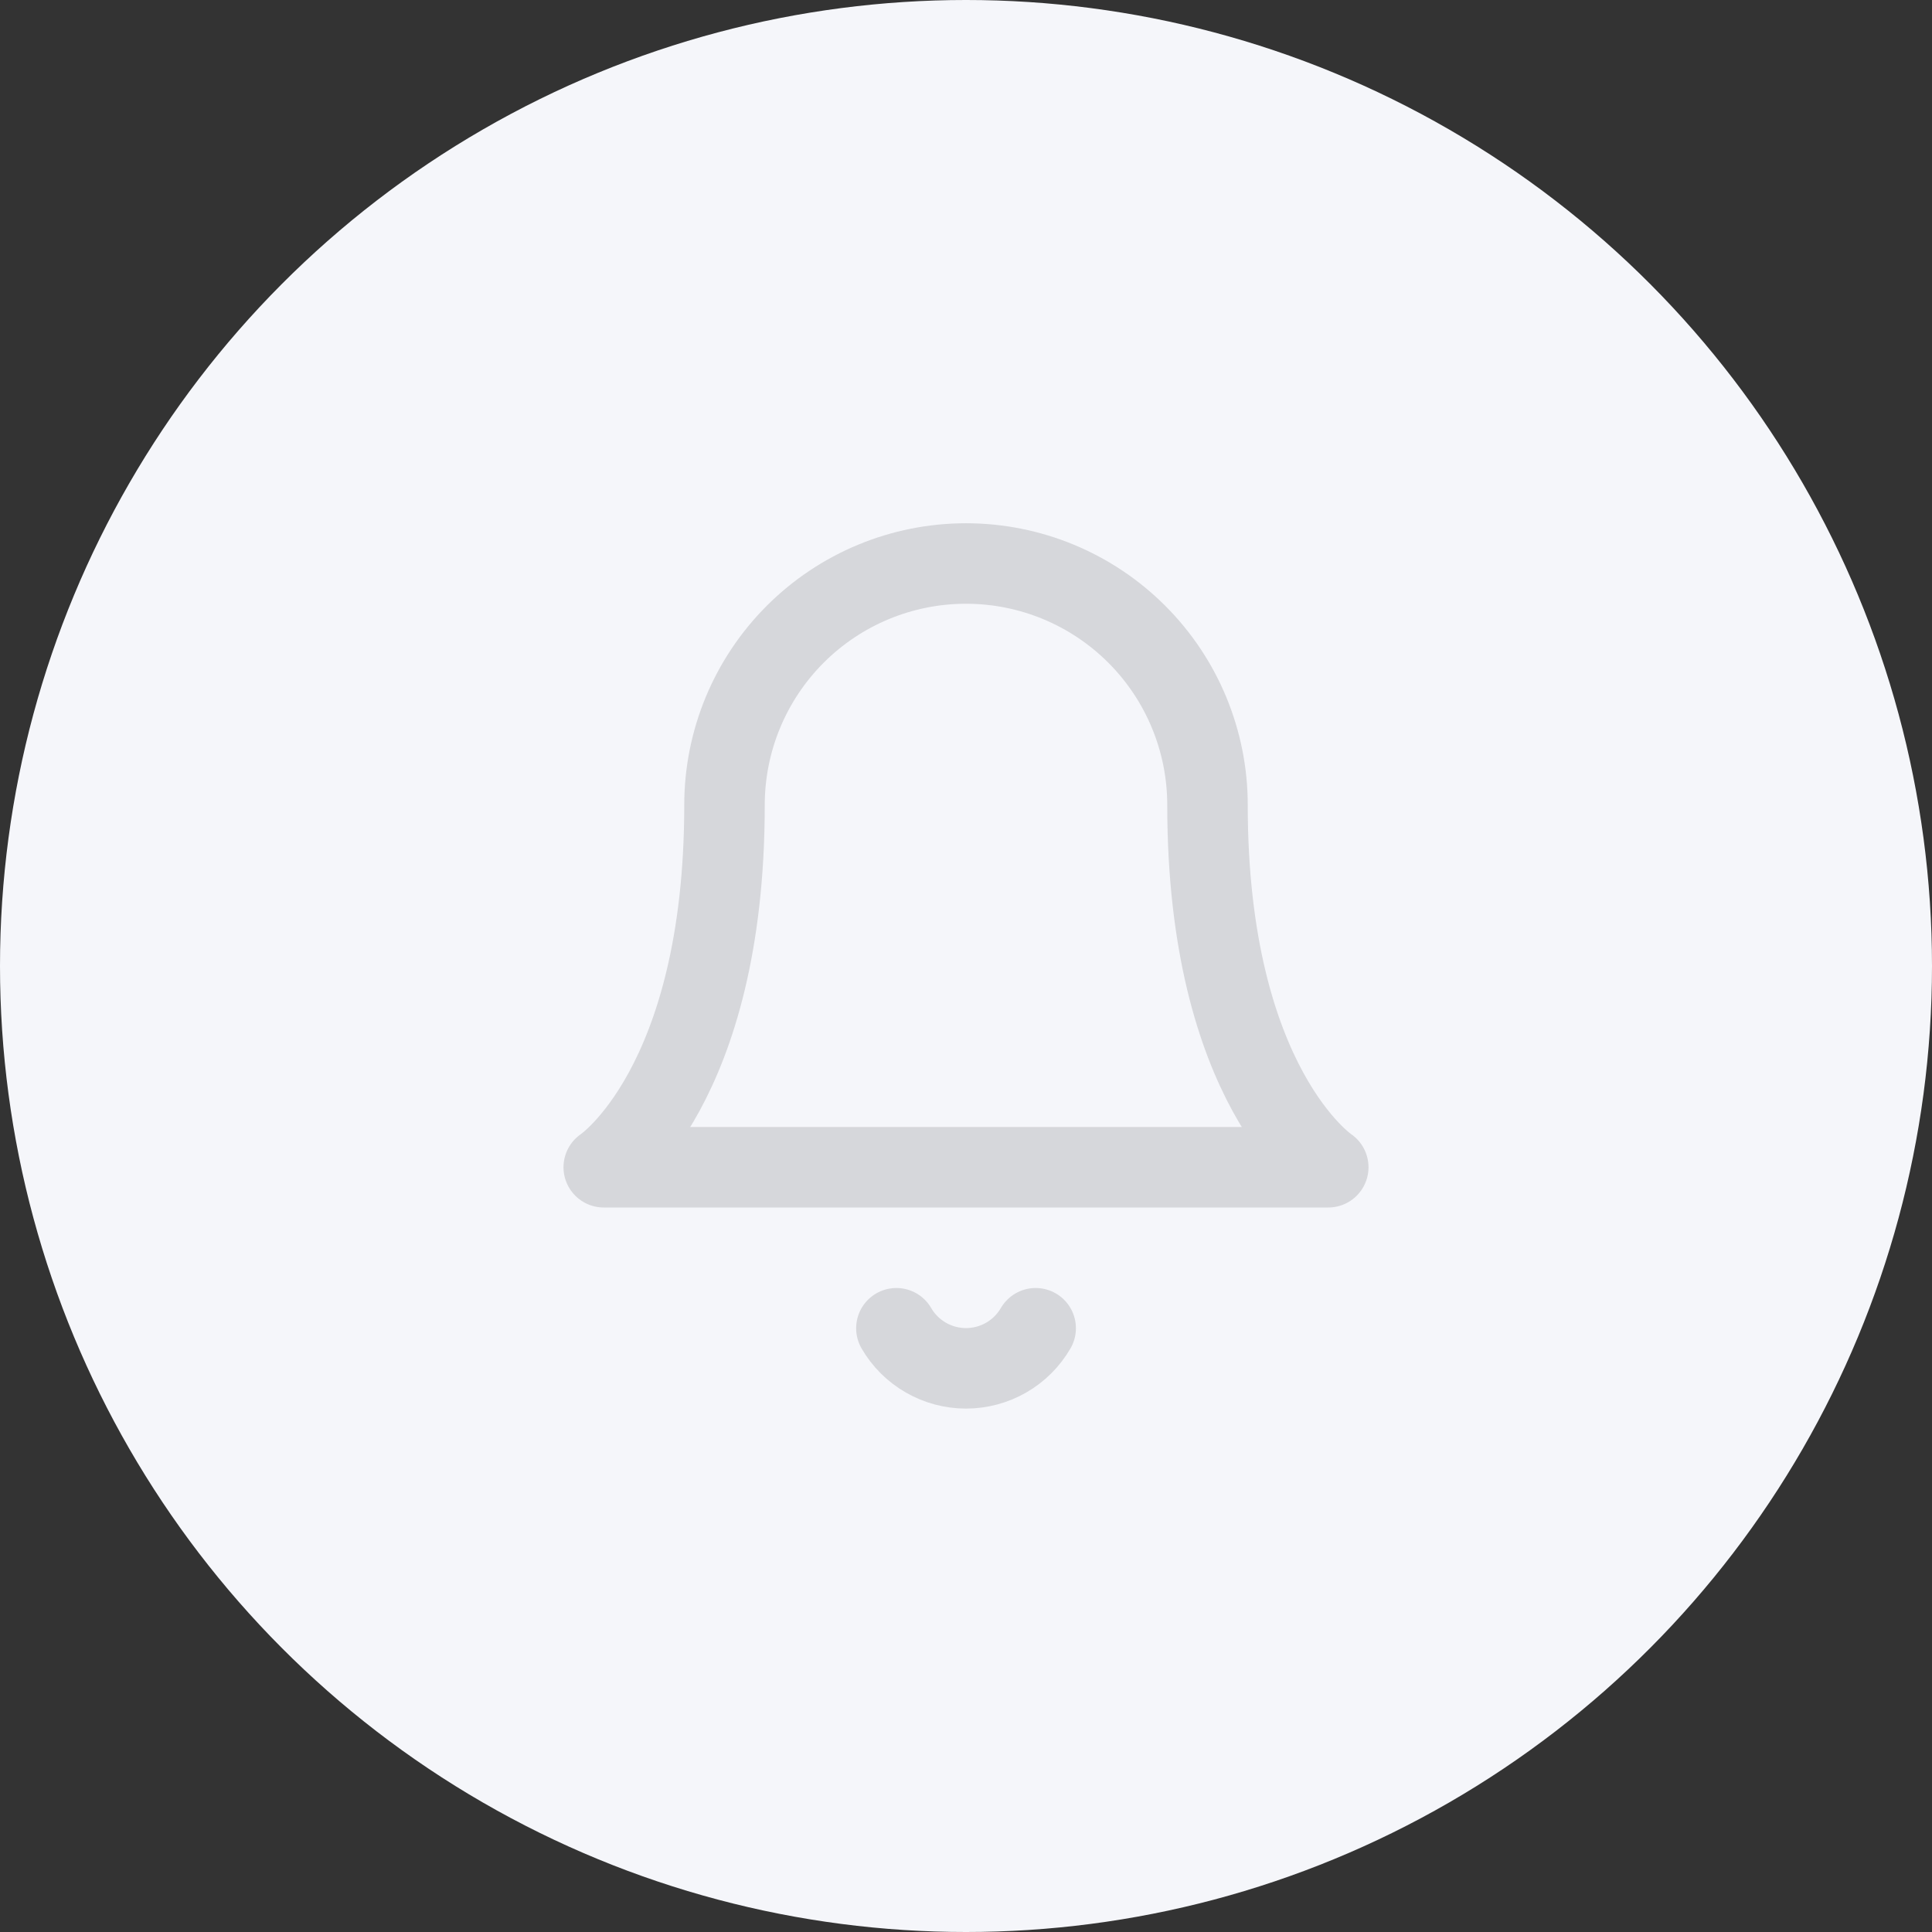 <svg width="36" height="36" viewBox="0 0 36 36" fill="none" xmlns="http://www.w3.org/2000/svg">
<rect x="0" y="0" width="36" height="36" fill="#333333" stroke="none"/>
<circle cx="18" cy="18" r="18" fill="#F5F6FA"/>
<path d="M22.5 15C22.5 13.806 22.026 12.662 21.182 11.818C20.338 10.974 19.194 10.5 18 10.5C16.806 10.5 15.662 10.974 14.818 11.818C13.974 12.662 13.5 13.806 13.5 15C13.5 20.25 11.25 21.75 11.25 21.75H24.75C24.75 21.75 22.5 20.25 22.5 15Z" stroke="#D6D7DB" stroke-width="1.5" stroke-linecap="round" stroke-linejoin="round"/>
<path d="M19.298 24.75C19.166 24.977 18.977 25.166 18.749 25.297C18.521 25.428 18.263 25.497 18 25.497C17.737 25.497 17.479 25.428 17.252 25.297C17.024 25.166 16.834 24.977 16.703 24.75" stroke="#D6D7DB" stroke-width="1.5" stroke-linecap="round" stroke-linejoin="round"/>
</svg>
